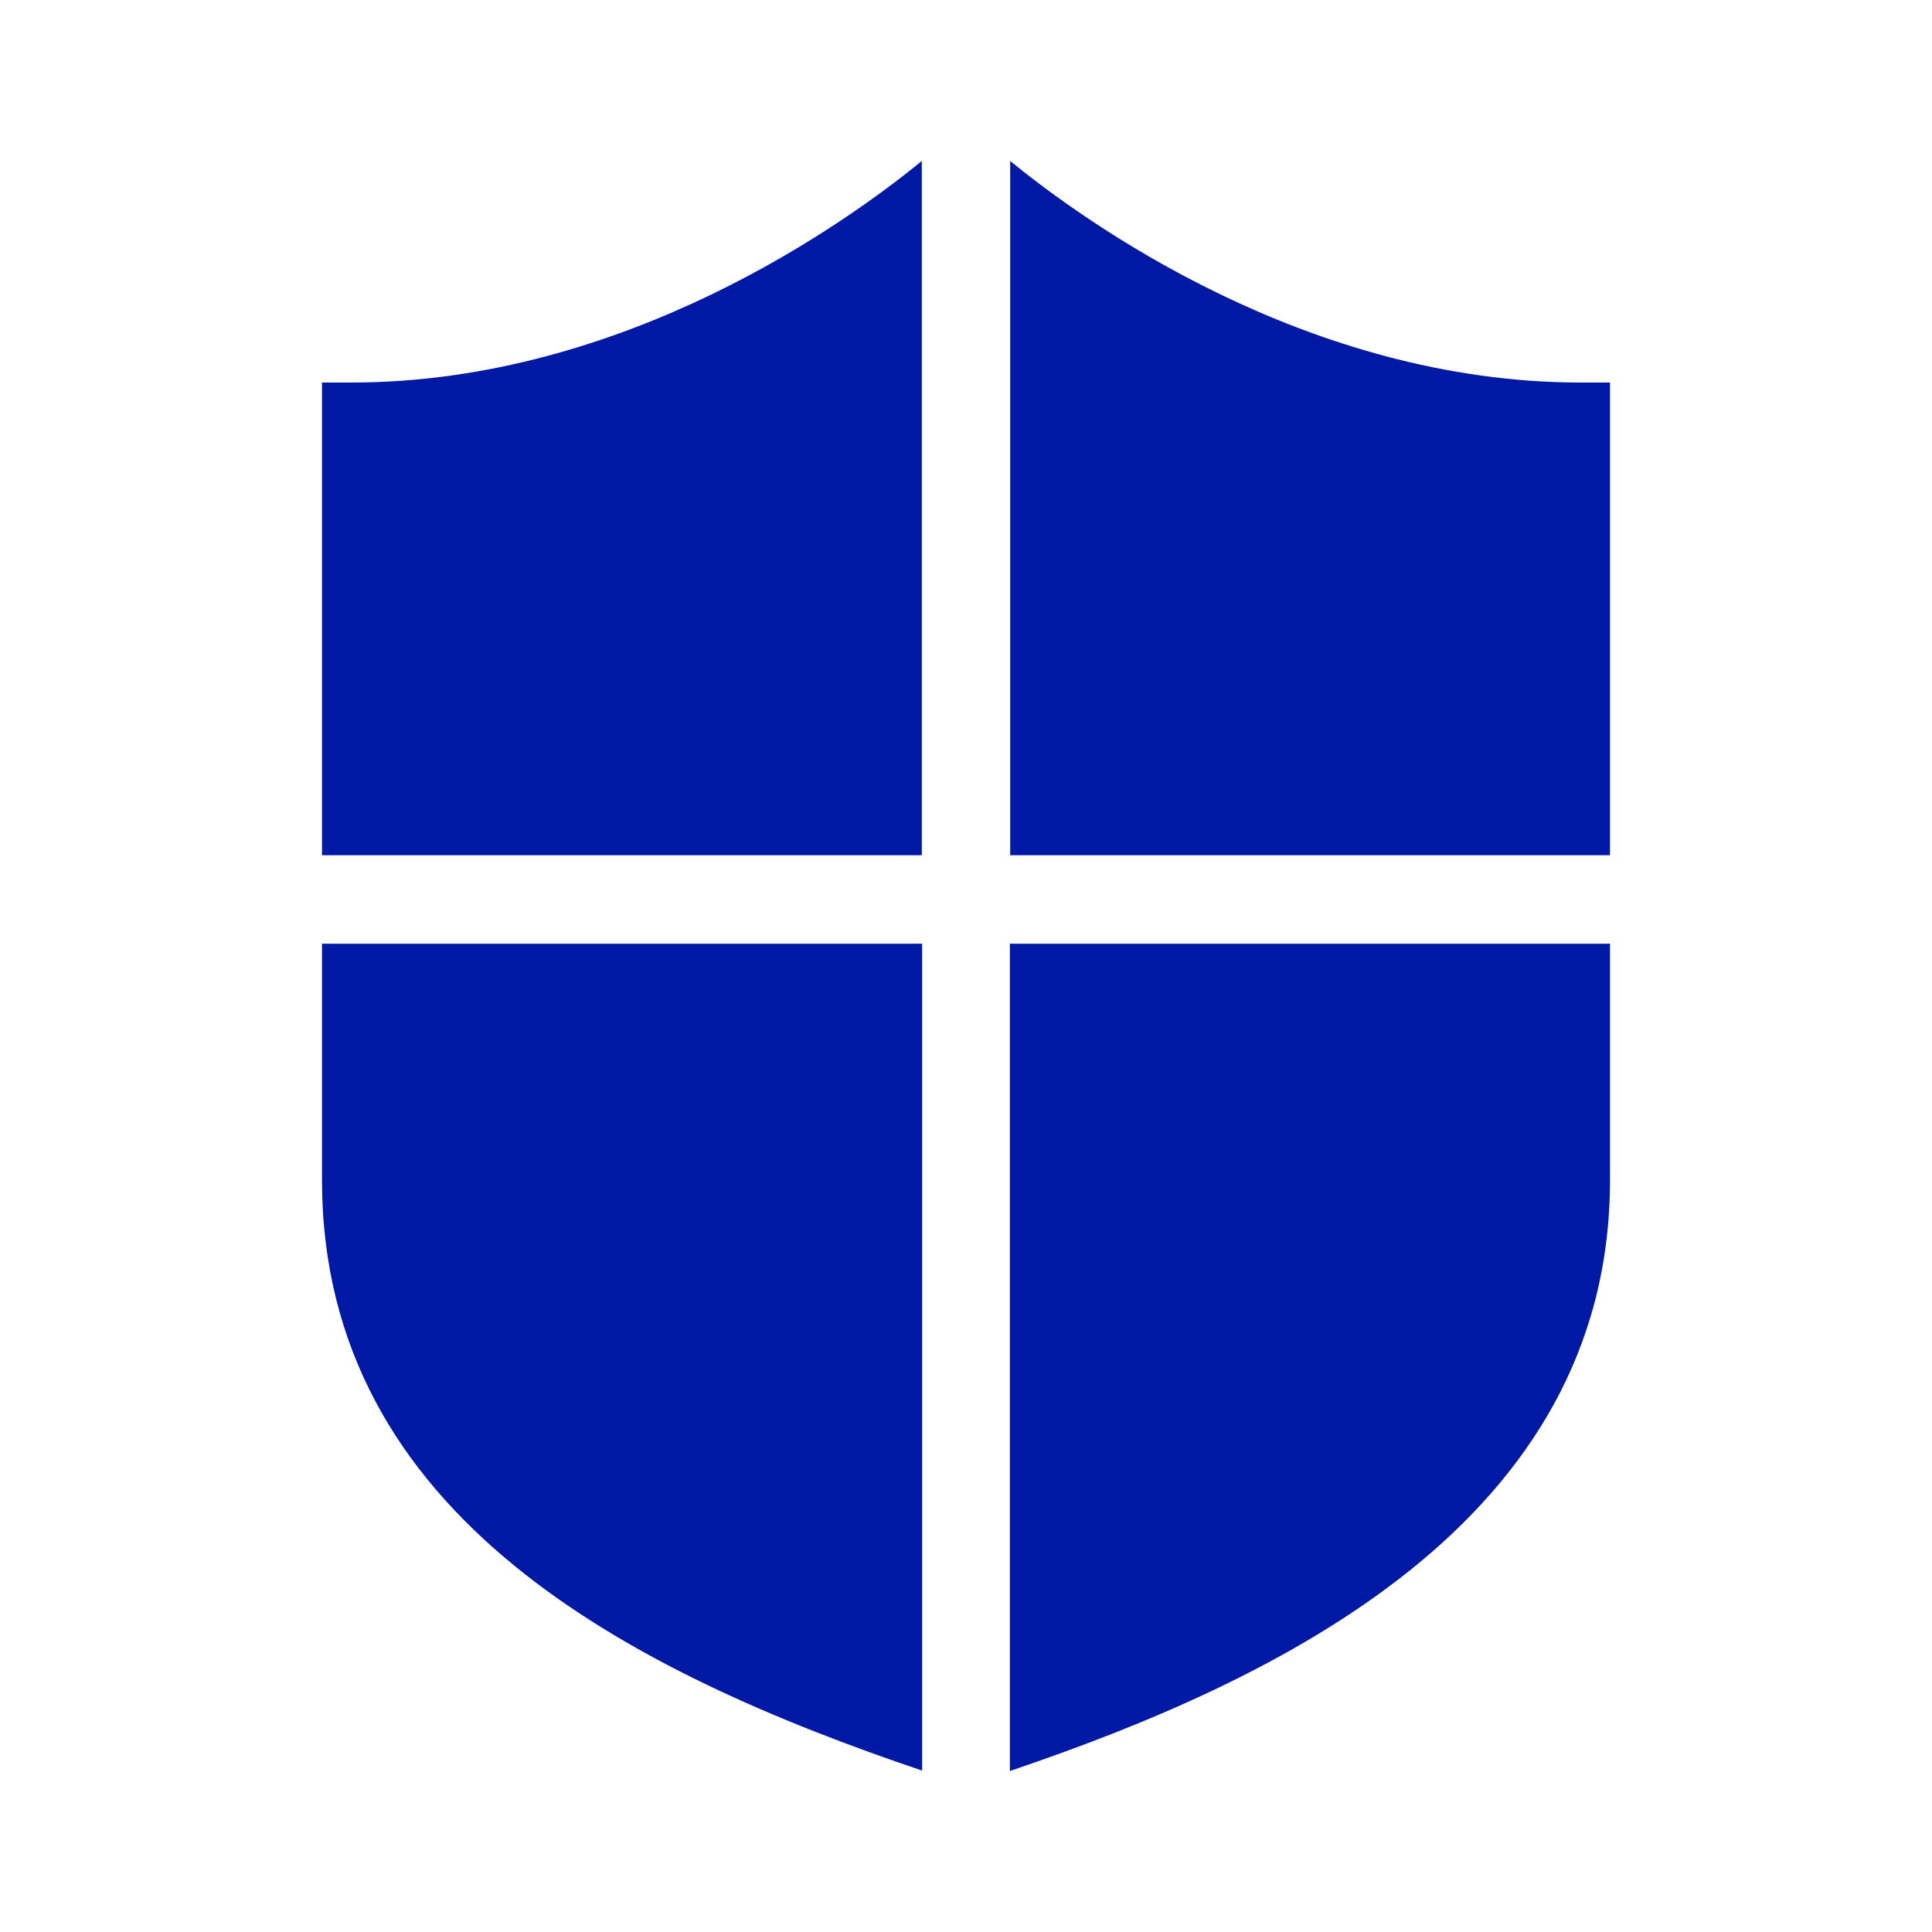 <svg width="24" height="24" xmlns="http://www.w3.org/2000/svg"><path d="M4 10.624V4.752h.363c3.411 0 6.18-2.01 7.088-2.752v8.624H4Zm16 0V4.752h-.363c-3.411 0-6.18-2.01-7.088-2.752v8.624H20Zm-7.455 1.099V22C15.863 20.877 20 18.919 20 14.659v-2.936h-7.455Zm-1.09 0H4v2.936c0 4.199 3.886 6.13 7.455 7.336V11.723Z" fill="#0019A5" fill-rule="nonzero"/></svg>